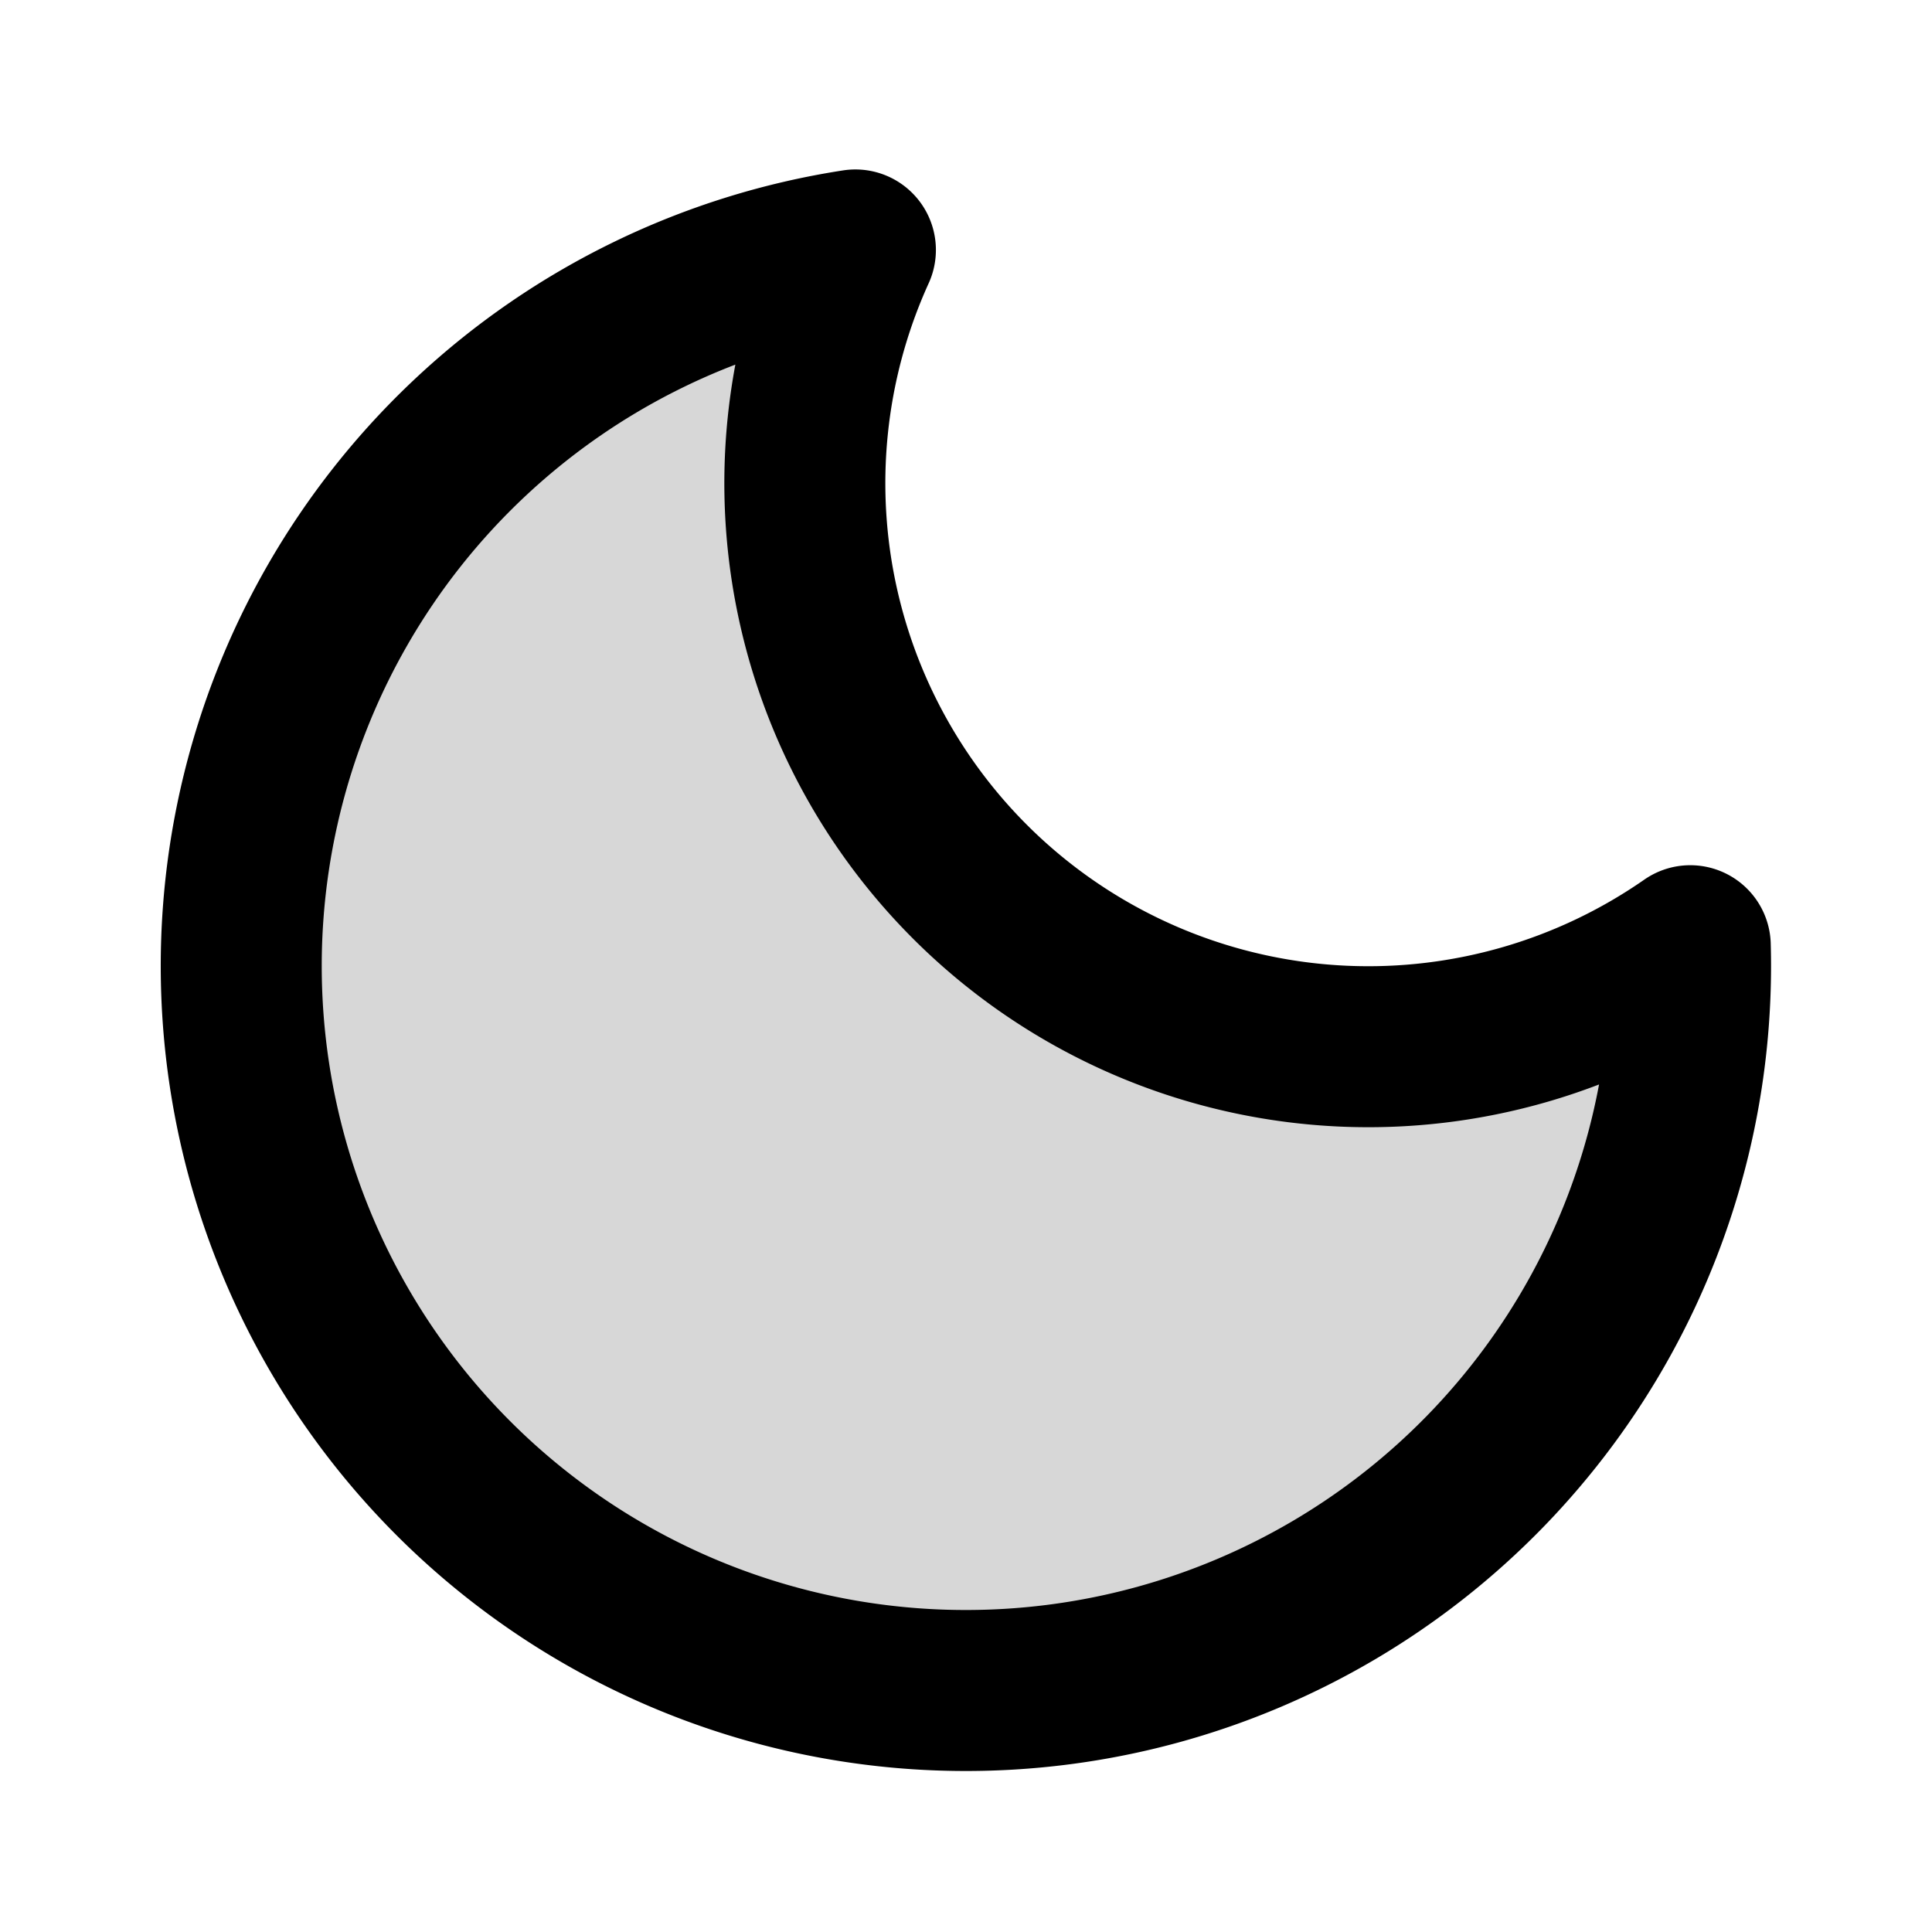 <svg xmlns="http://www.w3.org/2000/svg" width="3em" height="3em" viewBox="0 0 24 24"><g fill="none"><path fill="currentColor" d="M12 21a9 9 0 0 0 8.997-9.252a7 7 0 0 1-10.371-8.643A9 9 0 0 0 12 21" opacity=".16"/><path stroke="currentColor" stroke-linecap="round" stroke-linejoin="round" stroke-width="2" d="M12 21a9 9 0 0 0 8.997-9.252a7 7 0 0 1-10.371-8.643A9 9 0 0 0 12 21"/></g></svg>